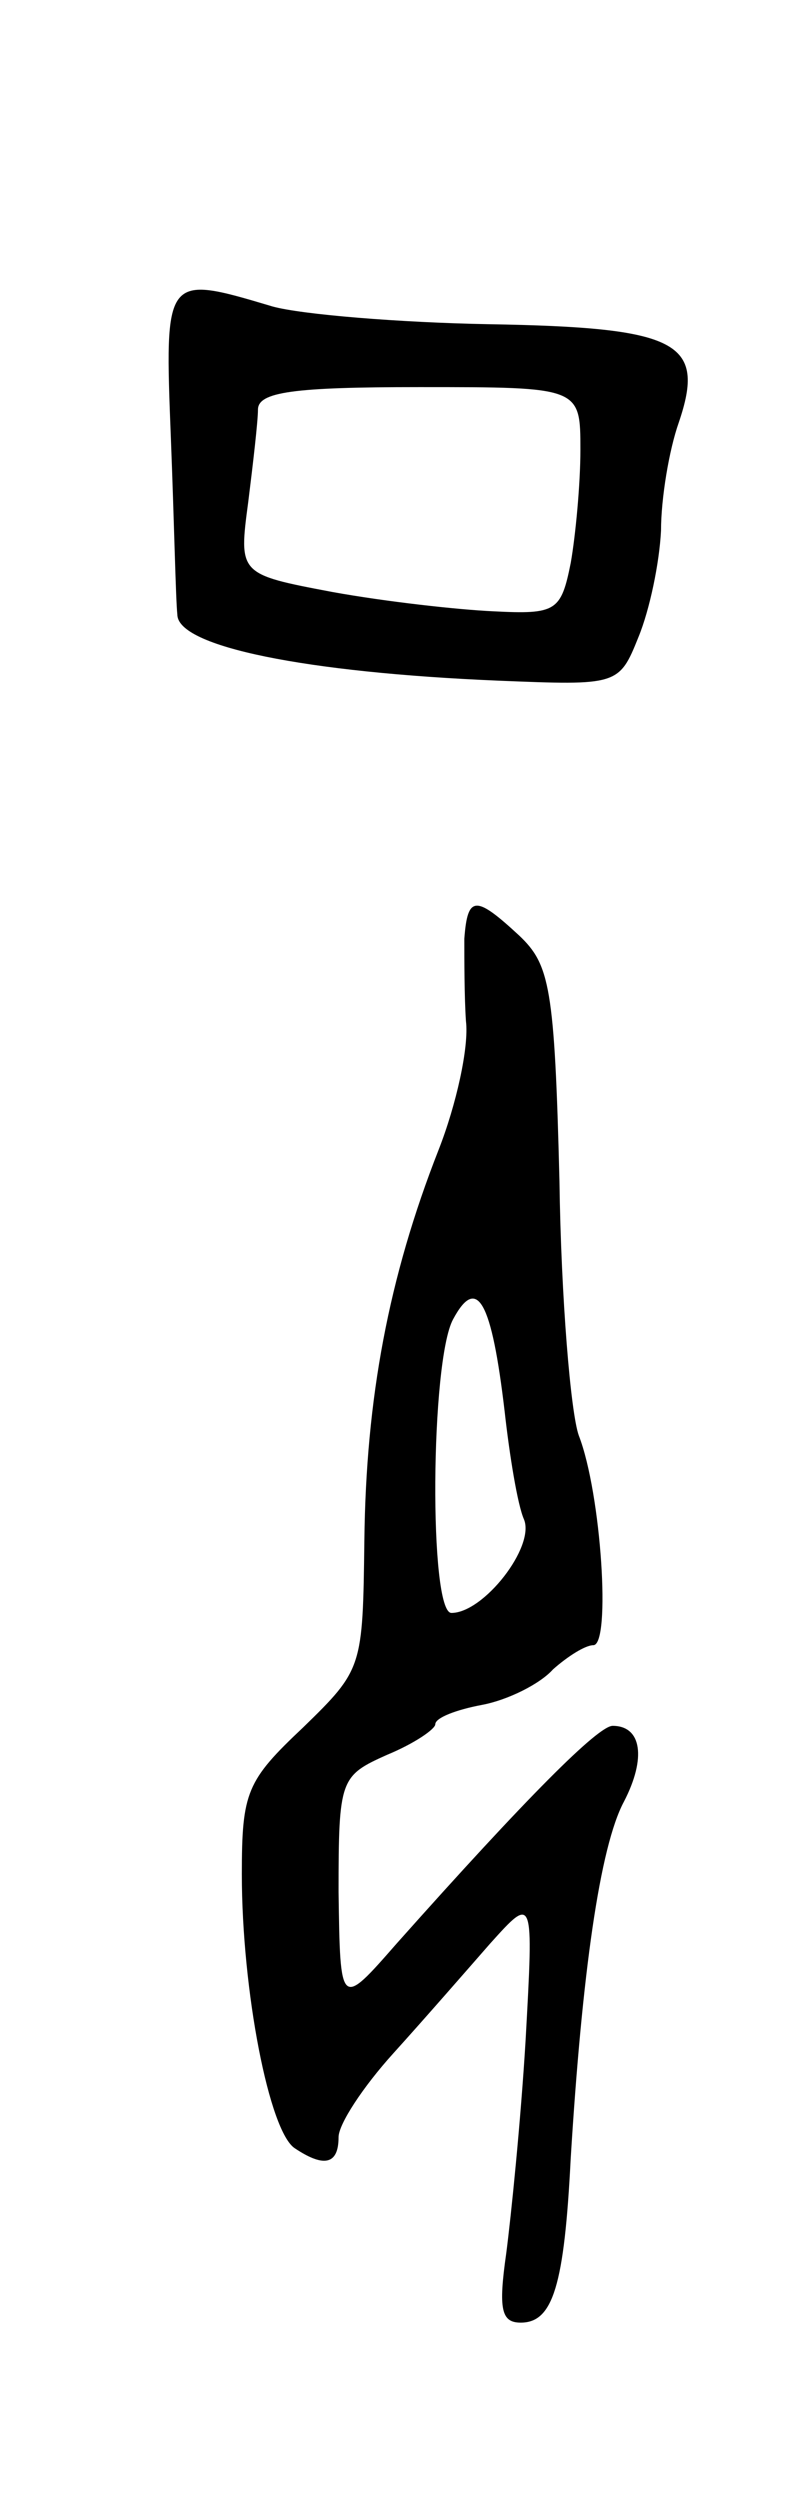 <svg version="1.0" xmlns="http://www.w3.org/2000/svg"
 width="49pt" height="155pt" viewBox="0 0 49 155"
 preserveAspectRatio="xMidYMid meet">
<g transform="translate(0,155) scale(0.1,-0.1)"
fill="#000000" stroke="none">
<path d="M106 1278 c2 -51 3 -100 4 -109 0 -20 80 -36 199 -41 74 -3 75 -3 87
27 7 17 13 46 14 66 0 20 5 50 11 67 17 50 0 59 -118 61 -55 1 -116 6 -134 11
-67 20 -67 20 -63 -82z m254 -7 c0 -21 -3 -53 -6 -70 -6 -30 -9 -32 -48 -30
-22 1 -67 6 -100 12 -58 11 -58 11 -52 56 3 24 6 50 6 57 0 11 22 14 100 14
100 0 100 0 100 -39z"/>
<path d="M288 968 c0 -13 0 -36 1 -51 2 -16 -6 -52 -17 -80 -31 -79 -45 -154
-46 -242 -1 -79 -1 -80 -38 -116 -35 -33 -38 -40 -38 -91 0 -72 17 -160 33
-170 18 -12 27 -10 27 7 0 8 15 31 34 52 19 21 46 52 60 68 27 30 27 30 22
-60 -3 -50 -9 -109 -12 -132 -5 -35 -3 -43 9 -43 20 0 27 23 31 102 7 114 18
193 33 221 14 27 11 47 -7 47 -9 0 -53 -44 -134 -135 -35 -40 -35 -40 -36 32
0 70 1 72 30 85 17 7 30 16 30 19 0 4 13 9 29 12 16 3 36 13 44 22 9 8 20 15
25 15 11 0 5 94 -9 130 -5 14 -11 85 -12 158 -3 120 -6 134 -25 152 -27 25
-32 25 -34 -2z m25 -293 c3 -27 8 -58 12 -67 7 -17 -25 -58 -45 -58 -14 0 -13
156 1 182 15 28 24 11 32 -57z"/>
</g>
</svg>

